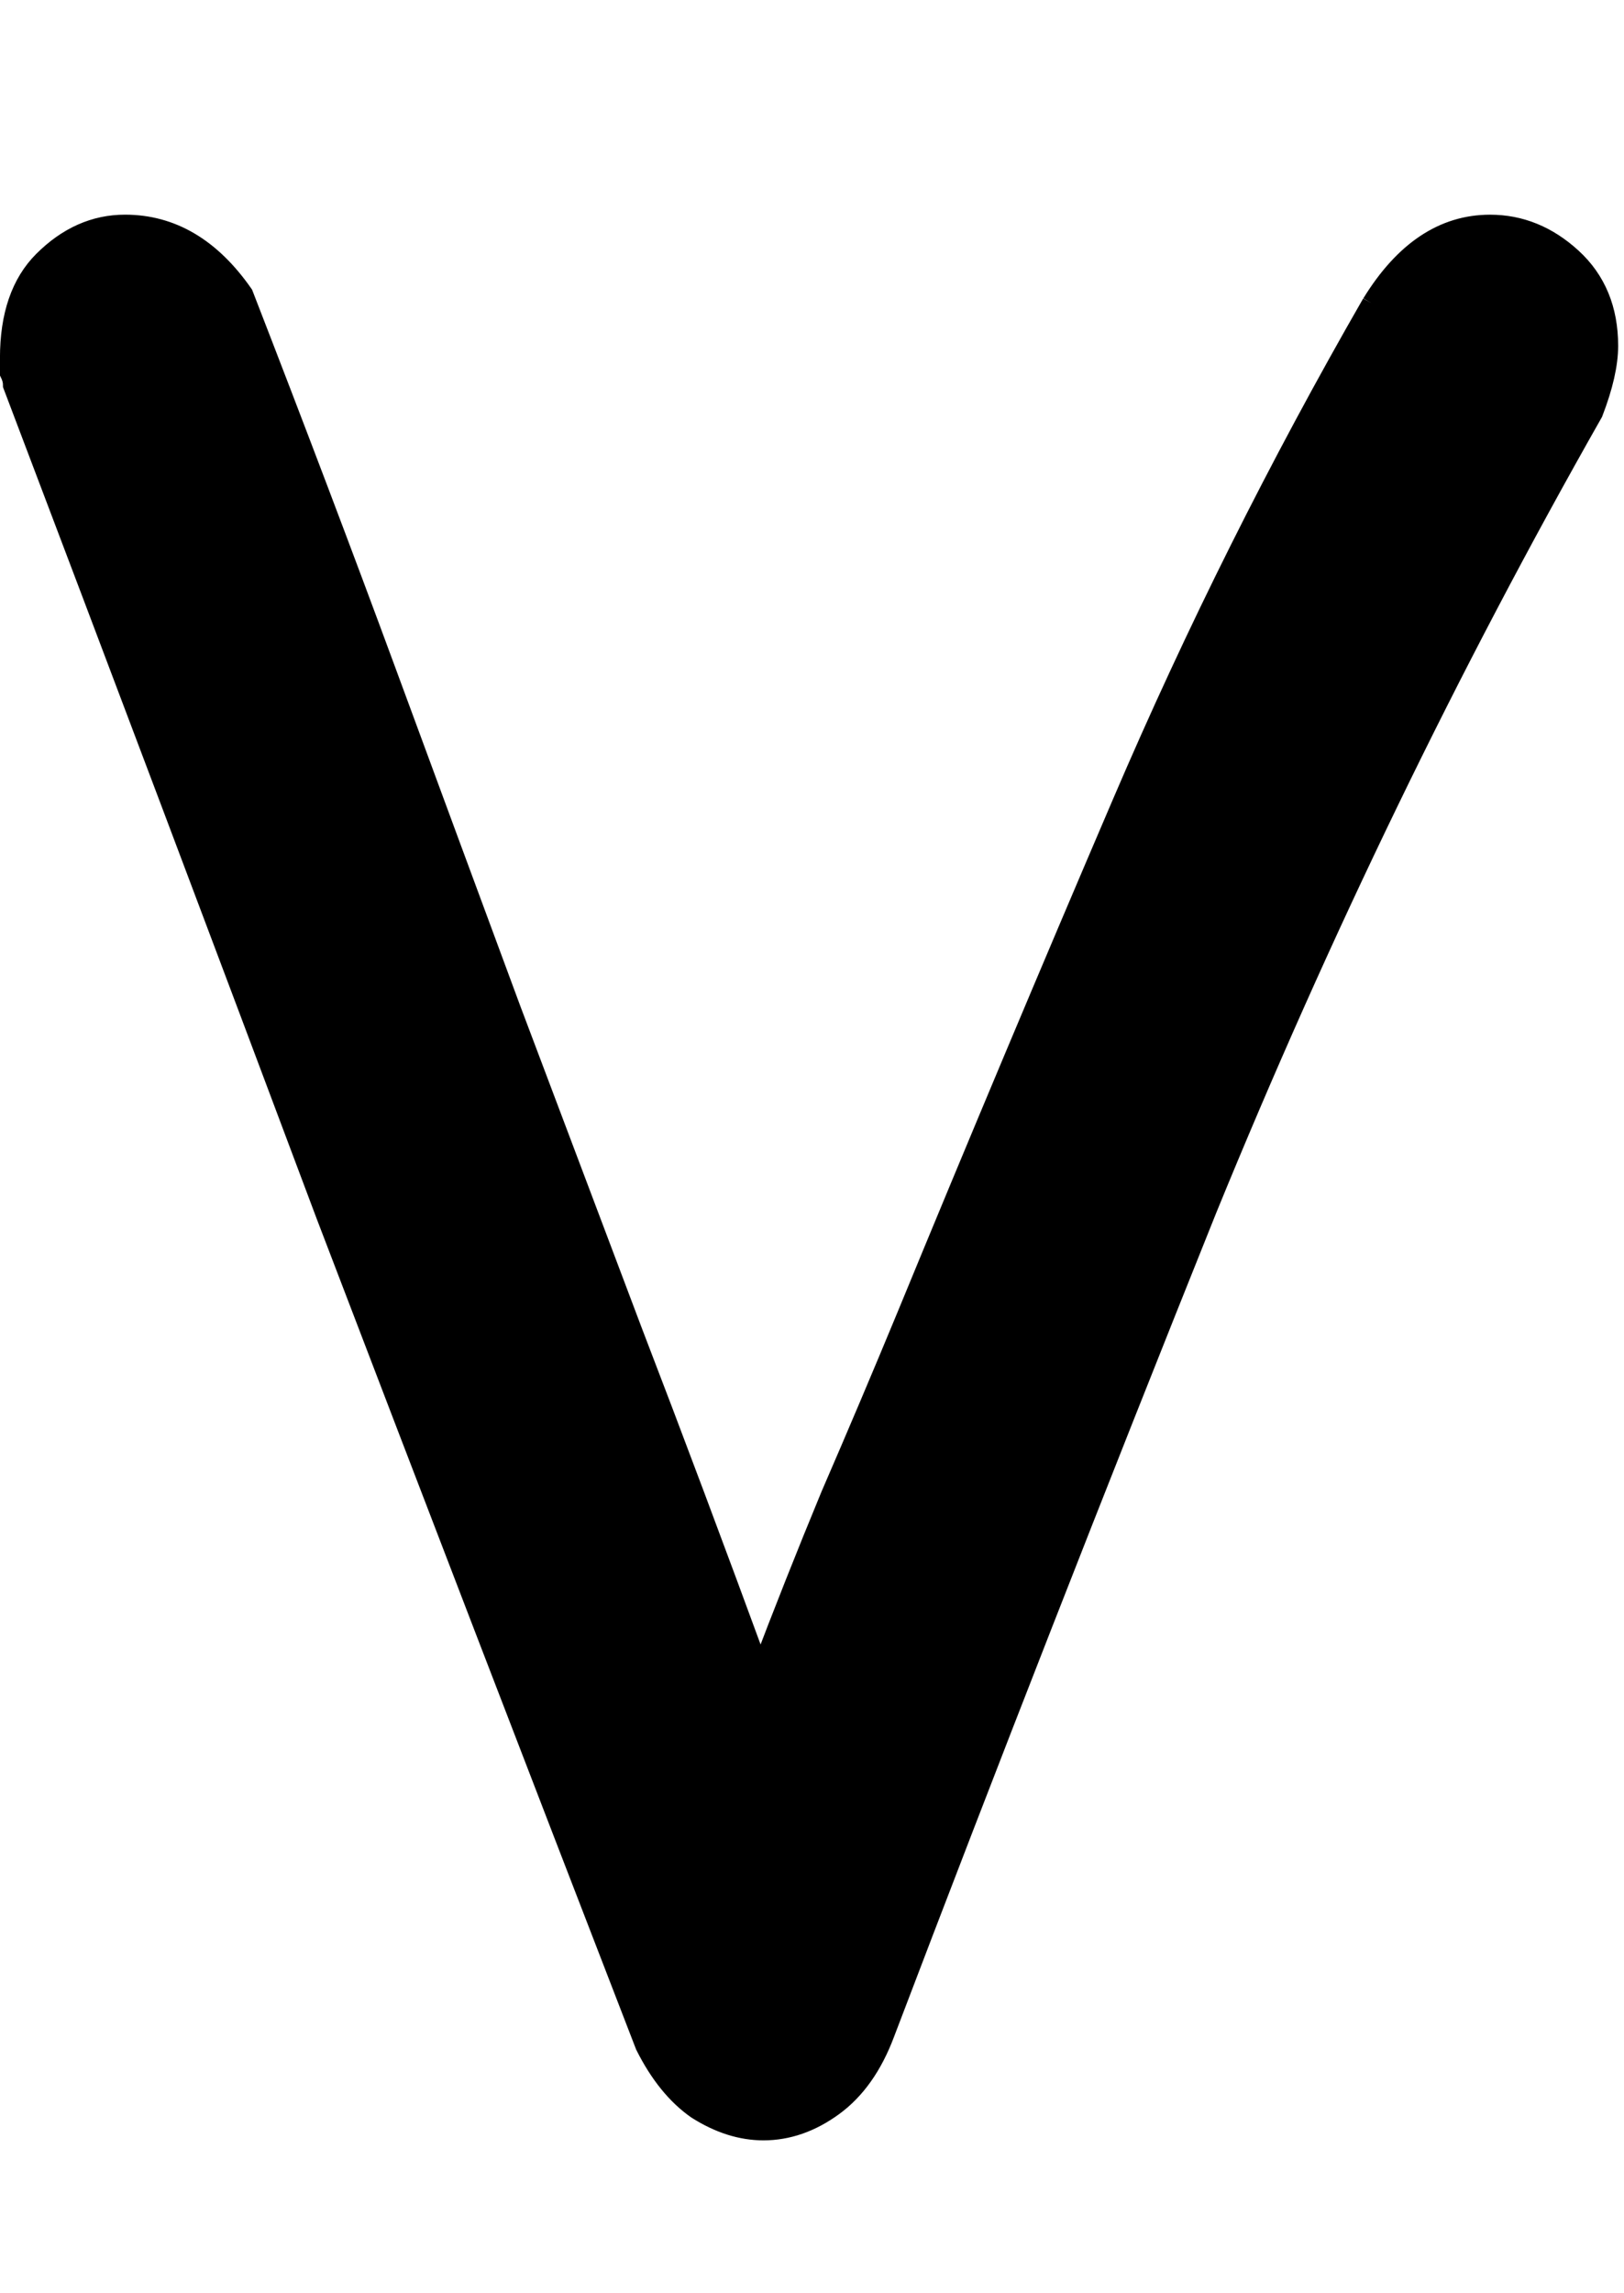 <?xml version="1.0" encoding="UTF-8" standalone="no"?>
<!-- Created with Inkscape (http://www.inkscape.org/) -->

<svg
   xmlns:dc="http://purl.org/dc/elements/1.1/"
   xmlns:cc="http://creativecommons.org/ns#"
   xmlns:rdf="http://www.w3.org/1999/02/22-rdf-syntax-ns#"
   xmlns:svg="http://www.w3.org/2000/svg"
   xmlns="http://www.w3.org/2000/svg"
   xmlns:sodipodi="http://sodipodi.sourceforge.net/DTD/sodipodi-0.dtd"
   xmlns:inkscape="http://www.inkscape.org/namespaces/inkscape"
   width="85"
   height="120"
   id="svg4607"
   version="1.1"
   inkscape:version="0.48.0 r9654"
   sodipodi:docname="Upper_V.svg">
  <defs
     id="defs4609">
    <inkscape:perspective
       sodipodi:type="inkscape:persp3d"
       inkscape:vp_x="0 : 526.18109 : 1"
       inkscape:vp_y="0 : 1000 : 0"
       inkscape:vp_z="744.09448 : 526.18109 : 1"
       inkscape:persp3d-origin="372.04724 : 350.78739 : 1"
       id="perspective4615" />
  </defs>
  <sodipodi:namedview
     id="base"
     pagecolor="#ffffff"
     bordercolor="#666666"
     borderopacity="1.0"
     inkscape:pageopacity="0.0"
     inkscape:pageshadow="2"
     inkscape:zoom="3.2"
     inkscape:cx="75"
     inkscape:cy="60"
     inkscape:document-units="px"
     inkscape:current-layer="flowRoot4617"
     showgrid="false"
     inkscape:window-width="1097"
     inkscape:window-height="632"
     inkscape:window-x="81"
     inkscape:window-y="61"
     inkscape:window-maximized="0" />
  <g
     inkscape:label="Layer 1"
     inkscape:groupmode="layer"
     id="layer1"
     transform="translate(-167.973,-897.776)">
    <g
       transform="translate(0,308.268)"
       style="font-size:144px;font-style:normal;font-variant:normal;font-weight:normal;font-stretch:normal;text-align:start;line-height:125%;writing-mode:lr-tb;text-anchor:start;fill:none;stroke:#000000;stroke-opacity:1;font-family:Chalkboard;-inkscape-font-specification:Chalkboard"
       id="flowRoot4617">
      <path
         d="m 239.757,605.379 c 1.697,-2.758 3.766,-4.137 6.205,-4.137 1.591,10e-5 3.023,0.584 4.296,1.75 1.273,1.167 1.909,2.705 1.909,4.614 -1e-4,0.955 -0.265,2.122 -0.796,3.501 -7.532,13.26 -14.267,27.156 -20.208,41.688 -5.834,14.533 -11.456,28.906 -16.866,43.12 -0.636,1.697 -1.538,2.97 -2.705,3.819 -1.167,0.849 -2.387,1.273 -3.66,1.273 -1.167,0 -2.334,-0.371 -3.501,-1.114 -1.061,-0.743 -1.962,-1.856 -2.705,-3.341 -5.622,-14.533 -11.191,-29.012 -16.707,-43.439 -5.41,-14.426 -10.873,-28.906 -16.389,-43.439 0,-0.212 -0.053,-0.424 -0.159,-0.636 0,-0.318 0,-0.583 0,-0.796 0,-2.228 0.583,-3.925 1.75,-5.092 1.273,-1.273 2.705,-1.909 4.296,-1.909 2.44,10e-5 4.508,1.22 6.205,3.66 2.758,7.107 5.251,13.684 7.479,19.73 2.228,6.046 4.402,11.934 6.524,17.662 2.122,5.622 4.243,11.244 6.365,16.866 2.122,5.516 4.349,11.456 6.683,17.821 1.167,-3.076 2.387,-6.152 3.66,-9.229 1.379,-3.182 2.705,-6.312 3.978,-9.388 3.713,-9.017 7.478,-17.98 11.297,-26.891 3.819,-8.91 8.168,-17.609 13.047,-26.095"
         id="path5178"
         style="fill:#000000" />
    </g>
  </g>
</svg>
